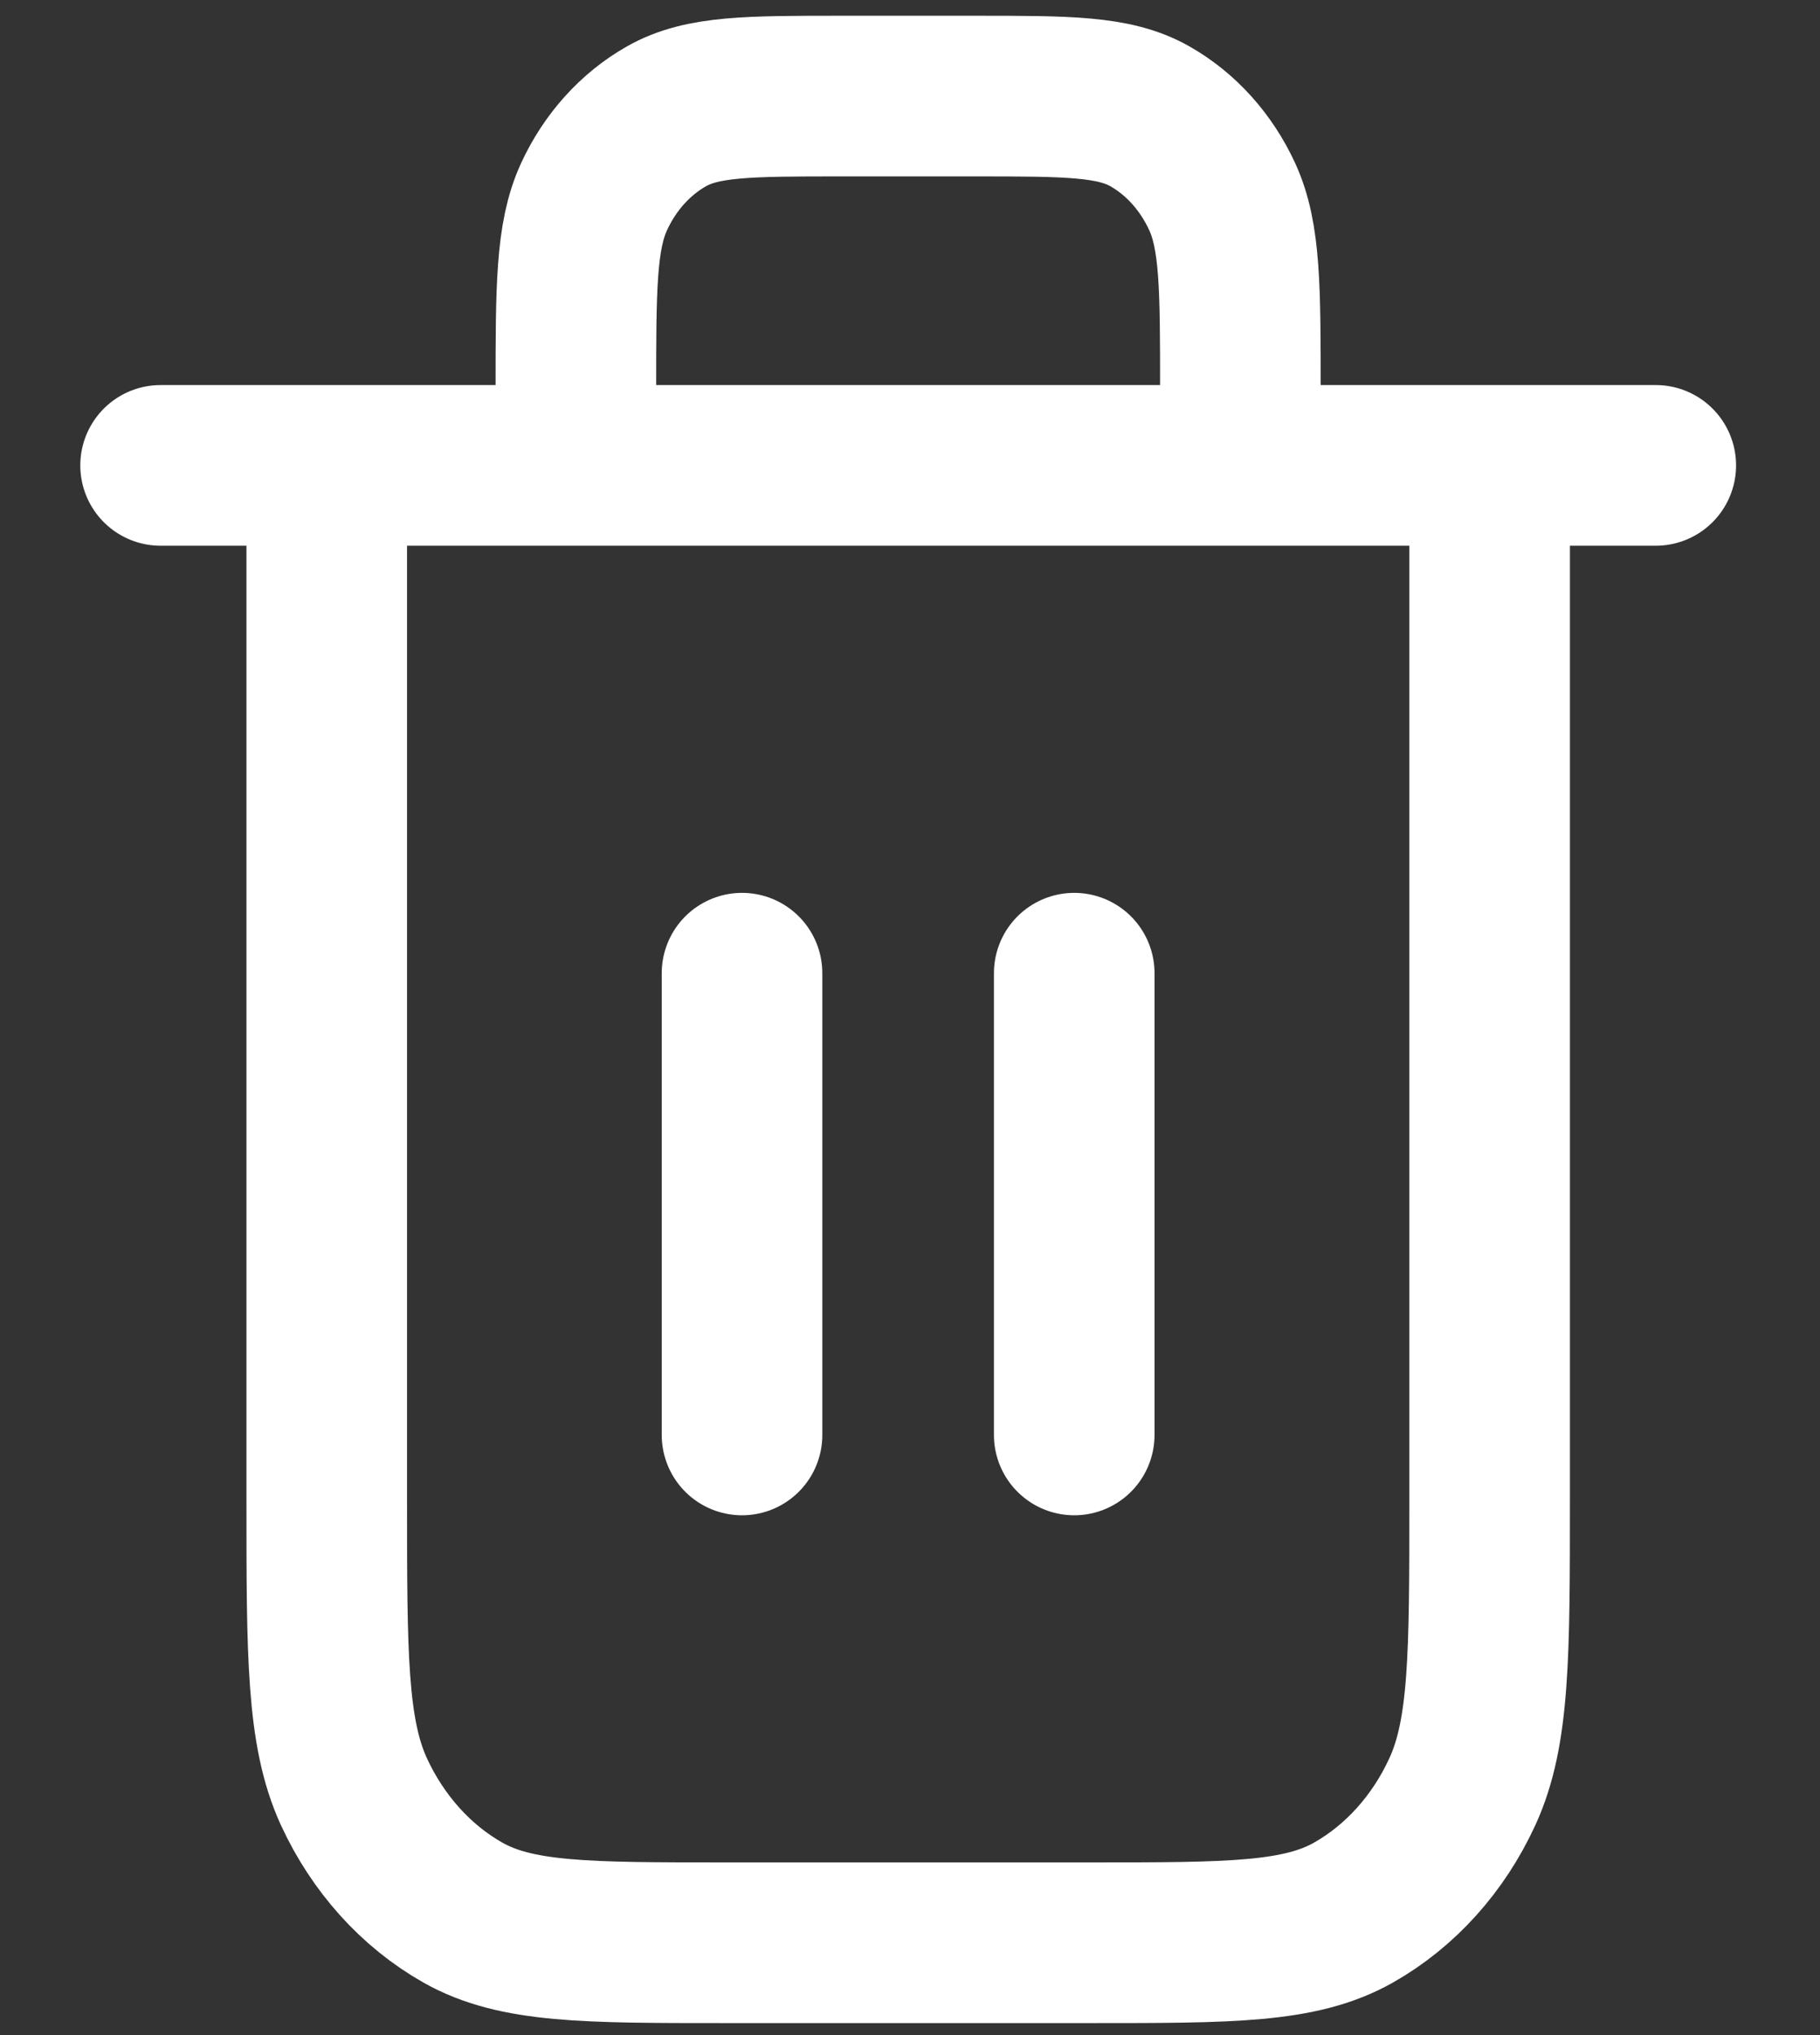 <svg width="17" height="19" viewBox="0 0 17 19" fill="none" xmlns="http://www.w3.org/2000/svg">
<rect x="0" y="0" width="17" height="19" fill="#333333" stroke="none"/>
<path d="M11.586 4.345V3.655C11.586 2.69 11.586 2.207 11.417 1.838C11.268 1.514 11.031 1.25 10.739 1.085C10.407 0.897 9.972 0.897 9.103 0.897H7.862C6.993 0.897 6.559 0.897 6.227 1.085C5.935 1.25 5.697 1.514 5.548 1.838C5.379 2.207 5.379 2.69 5.379 3.655V4.345M6.931 9.086V13.397M10.034 9.086V13.397M1.5 4.345H15.466M13.914 4.345V14C13.914 15.448 13.914 16.173 13.66 16.726C13.437 17.212 13.081 17.608 12.643 17.856C12.145 18.138 11.493 18.138 10.19 18.138H6.776C5.472 18.138 4.821 18.138 4.323 17.856C3.885 17.608 3.529 17.212 3.305 16.726C3.052 16.173 3.052 15.448 3.052 14V4.345" stroke="white" stroke-width="1.5" stroke-linecap="round" stroke-linejoin="round"/>
</svg>
